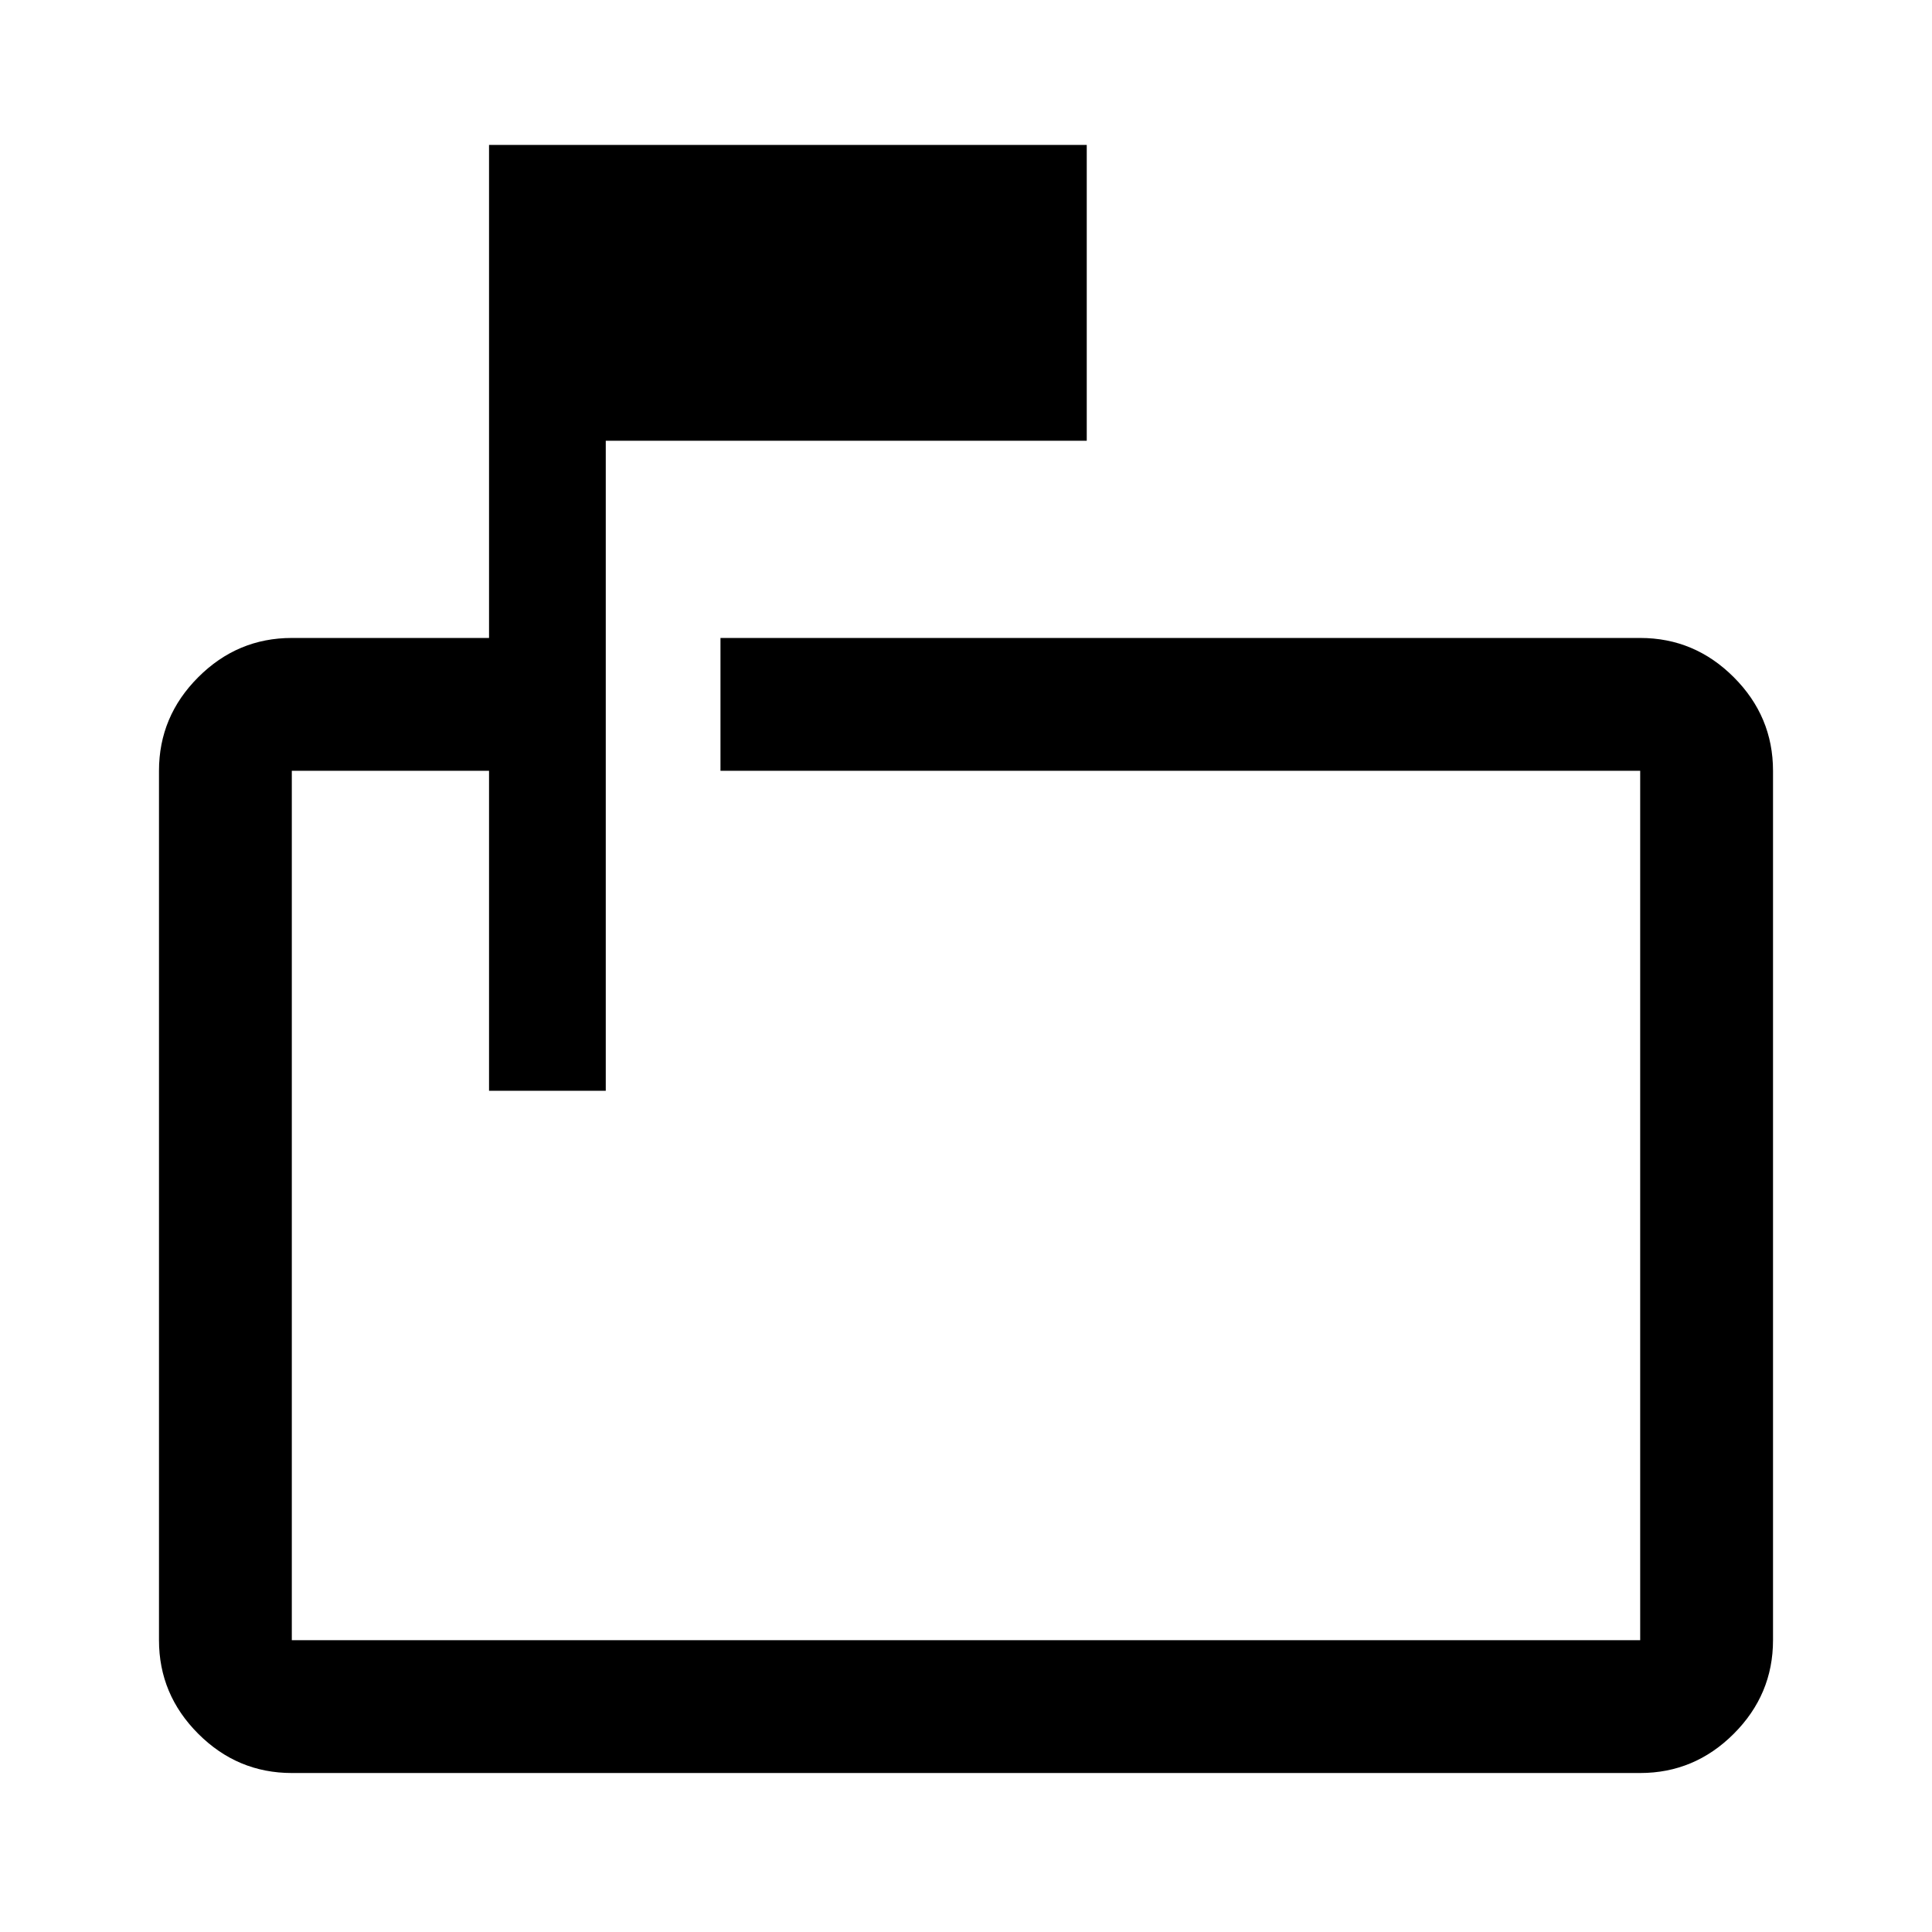 <svg xmlns="http://www.w3.org/2000/svg" height="48" width="48"><path d="M12.15 27.1v-7.95h-4.9v21.6h33.5v-21.6H17.9v-3.3h22.85q1.35 0 2.325.975.975.975.975 2.325v21.6q0 1.35-.975 2.325-.975.975-2.325.975H7.25q-1.35 0-2.325-.975-.975-.975-.975-2.325v-21.6q0-1.35.975-2.325.975-.975 2.325-.975h4.9V3.6H27v7.35H15.05V27.1Zm-4.9-7.95v9.15-9.15 21.6-21.6Z"/></svg>